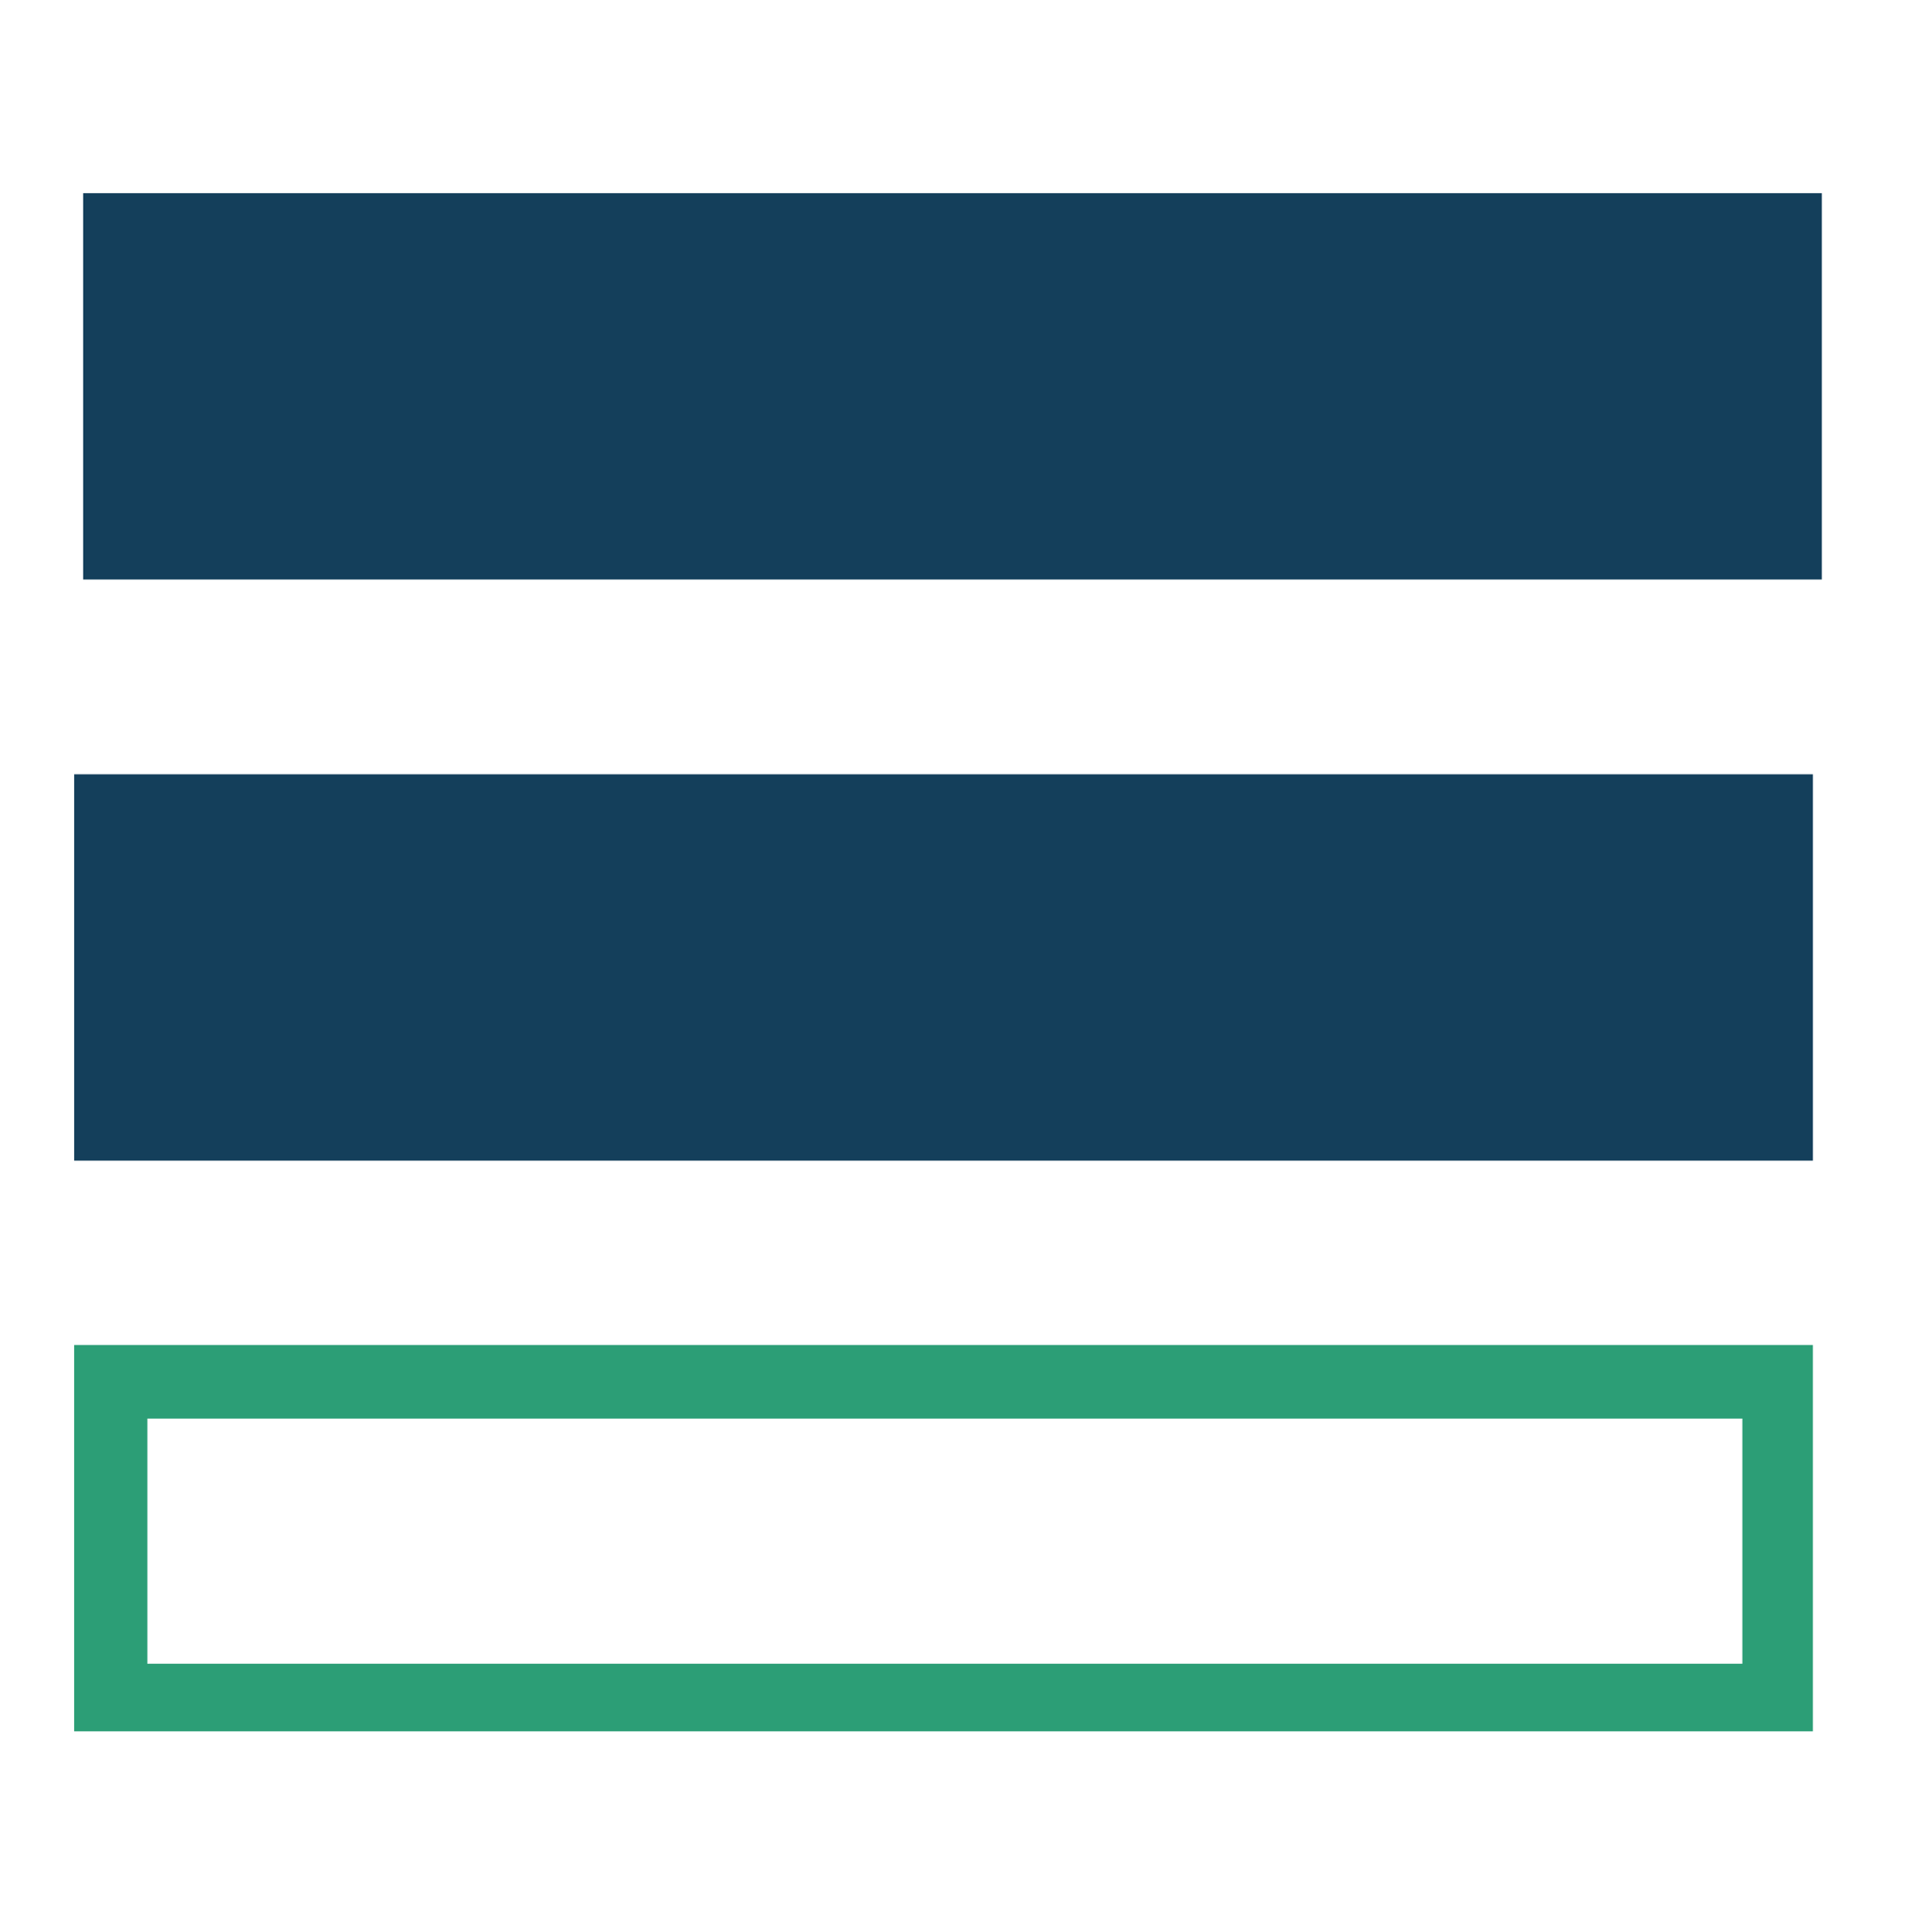 <svg xmlns:dc="http://purl.org/dc/elements/1.1/" xmlns:cc="http://creativecommons.org/ns#" xmlns:rdf="http://www.w3.org/1999/02/22-rdf-syntax-ns#" xmlns:svg="http://www.w3.org/2000/svg" xmlns="http://www.w3.org/2000/svg" xmlns:sodipodi="http://sodipodi.sourceforge.net/DTD/sodipodi-0.dtd" xmlns:inkscape="http://www.inkscape.org/namespaces/inkscape" version="1.0" viewBox="0 0 98.867 100" xml:space="preserve" x="0px" y="0px"><path style="" d="m 4.303,30 90,0 0,-20 -90,0" fill="#143F5B" fill-opacity="0.995" fill-rule="nonzero" stroke="none"/><path style="" d="m 3.839,60.083 90,0 0,-20 -90,0" fill="#143F5B" fill-opacity="0.995" fill-rule="nonzero" stroke="none"/><path style="" d="m 3.838,89.626 90,0 0,-20 -90,0 m 86.352,16.5 -82.564,0 0,-12.691 82.564,0 z" fill="#2c9e76" fill-opacity="0.995" fill-rule="nonzero" stroke="none"/></svg>